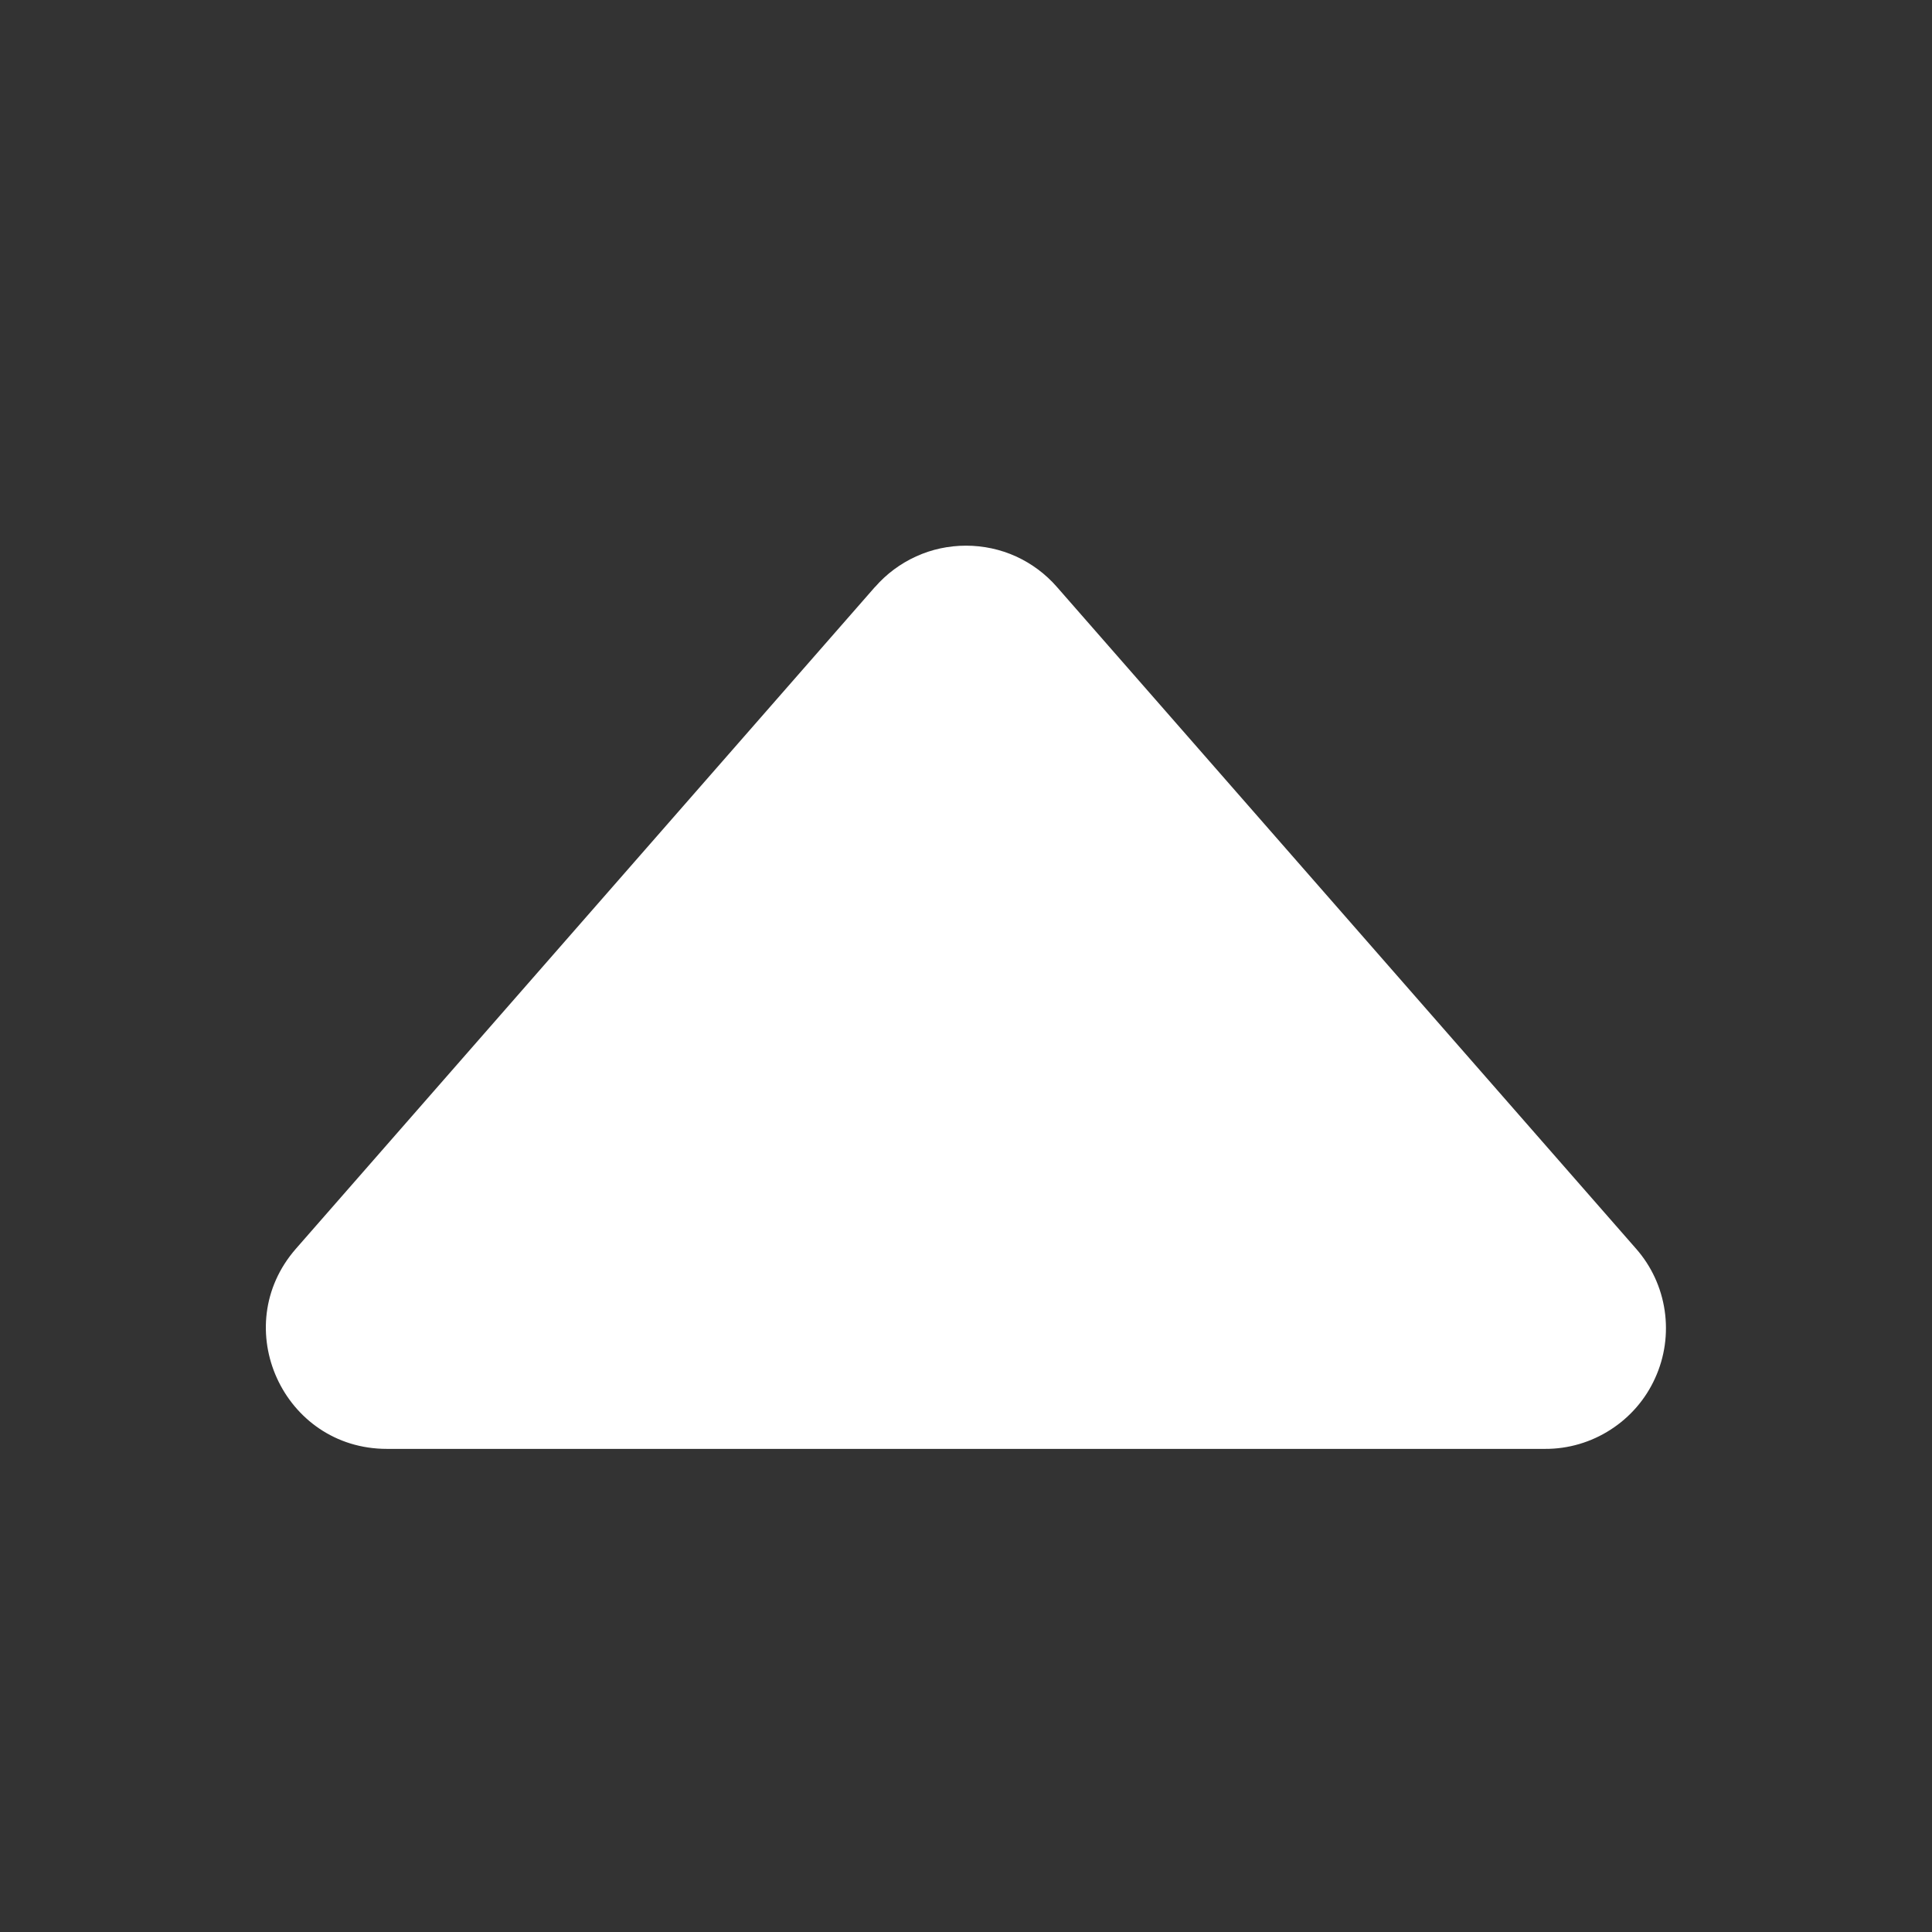 <svg width="16" height="16" viewBox="0 0 16 16" fill="none" xmlns="http://www.w3.org/2000/svg">
<rect x="0" y="0" width="16" height="16" fill="#333333" stroke="none"/>
<path d="M7.247 4.86L2.451 10.341C1.885 10.988 2.345 11.999 3.204 11.999H12.796C12.988 12 13.177 11.944 13.338 11.84C13.5 11.736 13.628 11.588 13.707 11.413C13.787 11.238 13.814 11.043 13.786 10.853C13.758 10.663 13.676 10.485 13.549 10.341L8.753 4.861C8.659 4.753 8.543 4.667 8.414 4.608C8.284 4.549 8.143 4.519 8 4.519C7.857 4.519 7.716 4.549 7.587 4.608C7.457 4.667 7.341 4.753 7.247 4.861V4.86Z" fill="white"/>
</svg>
